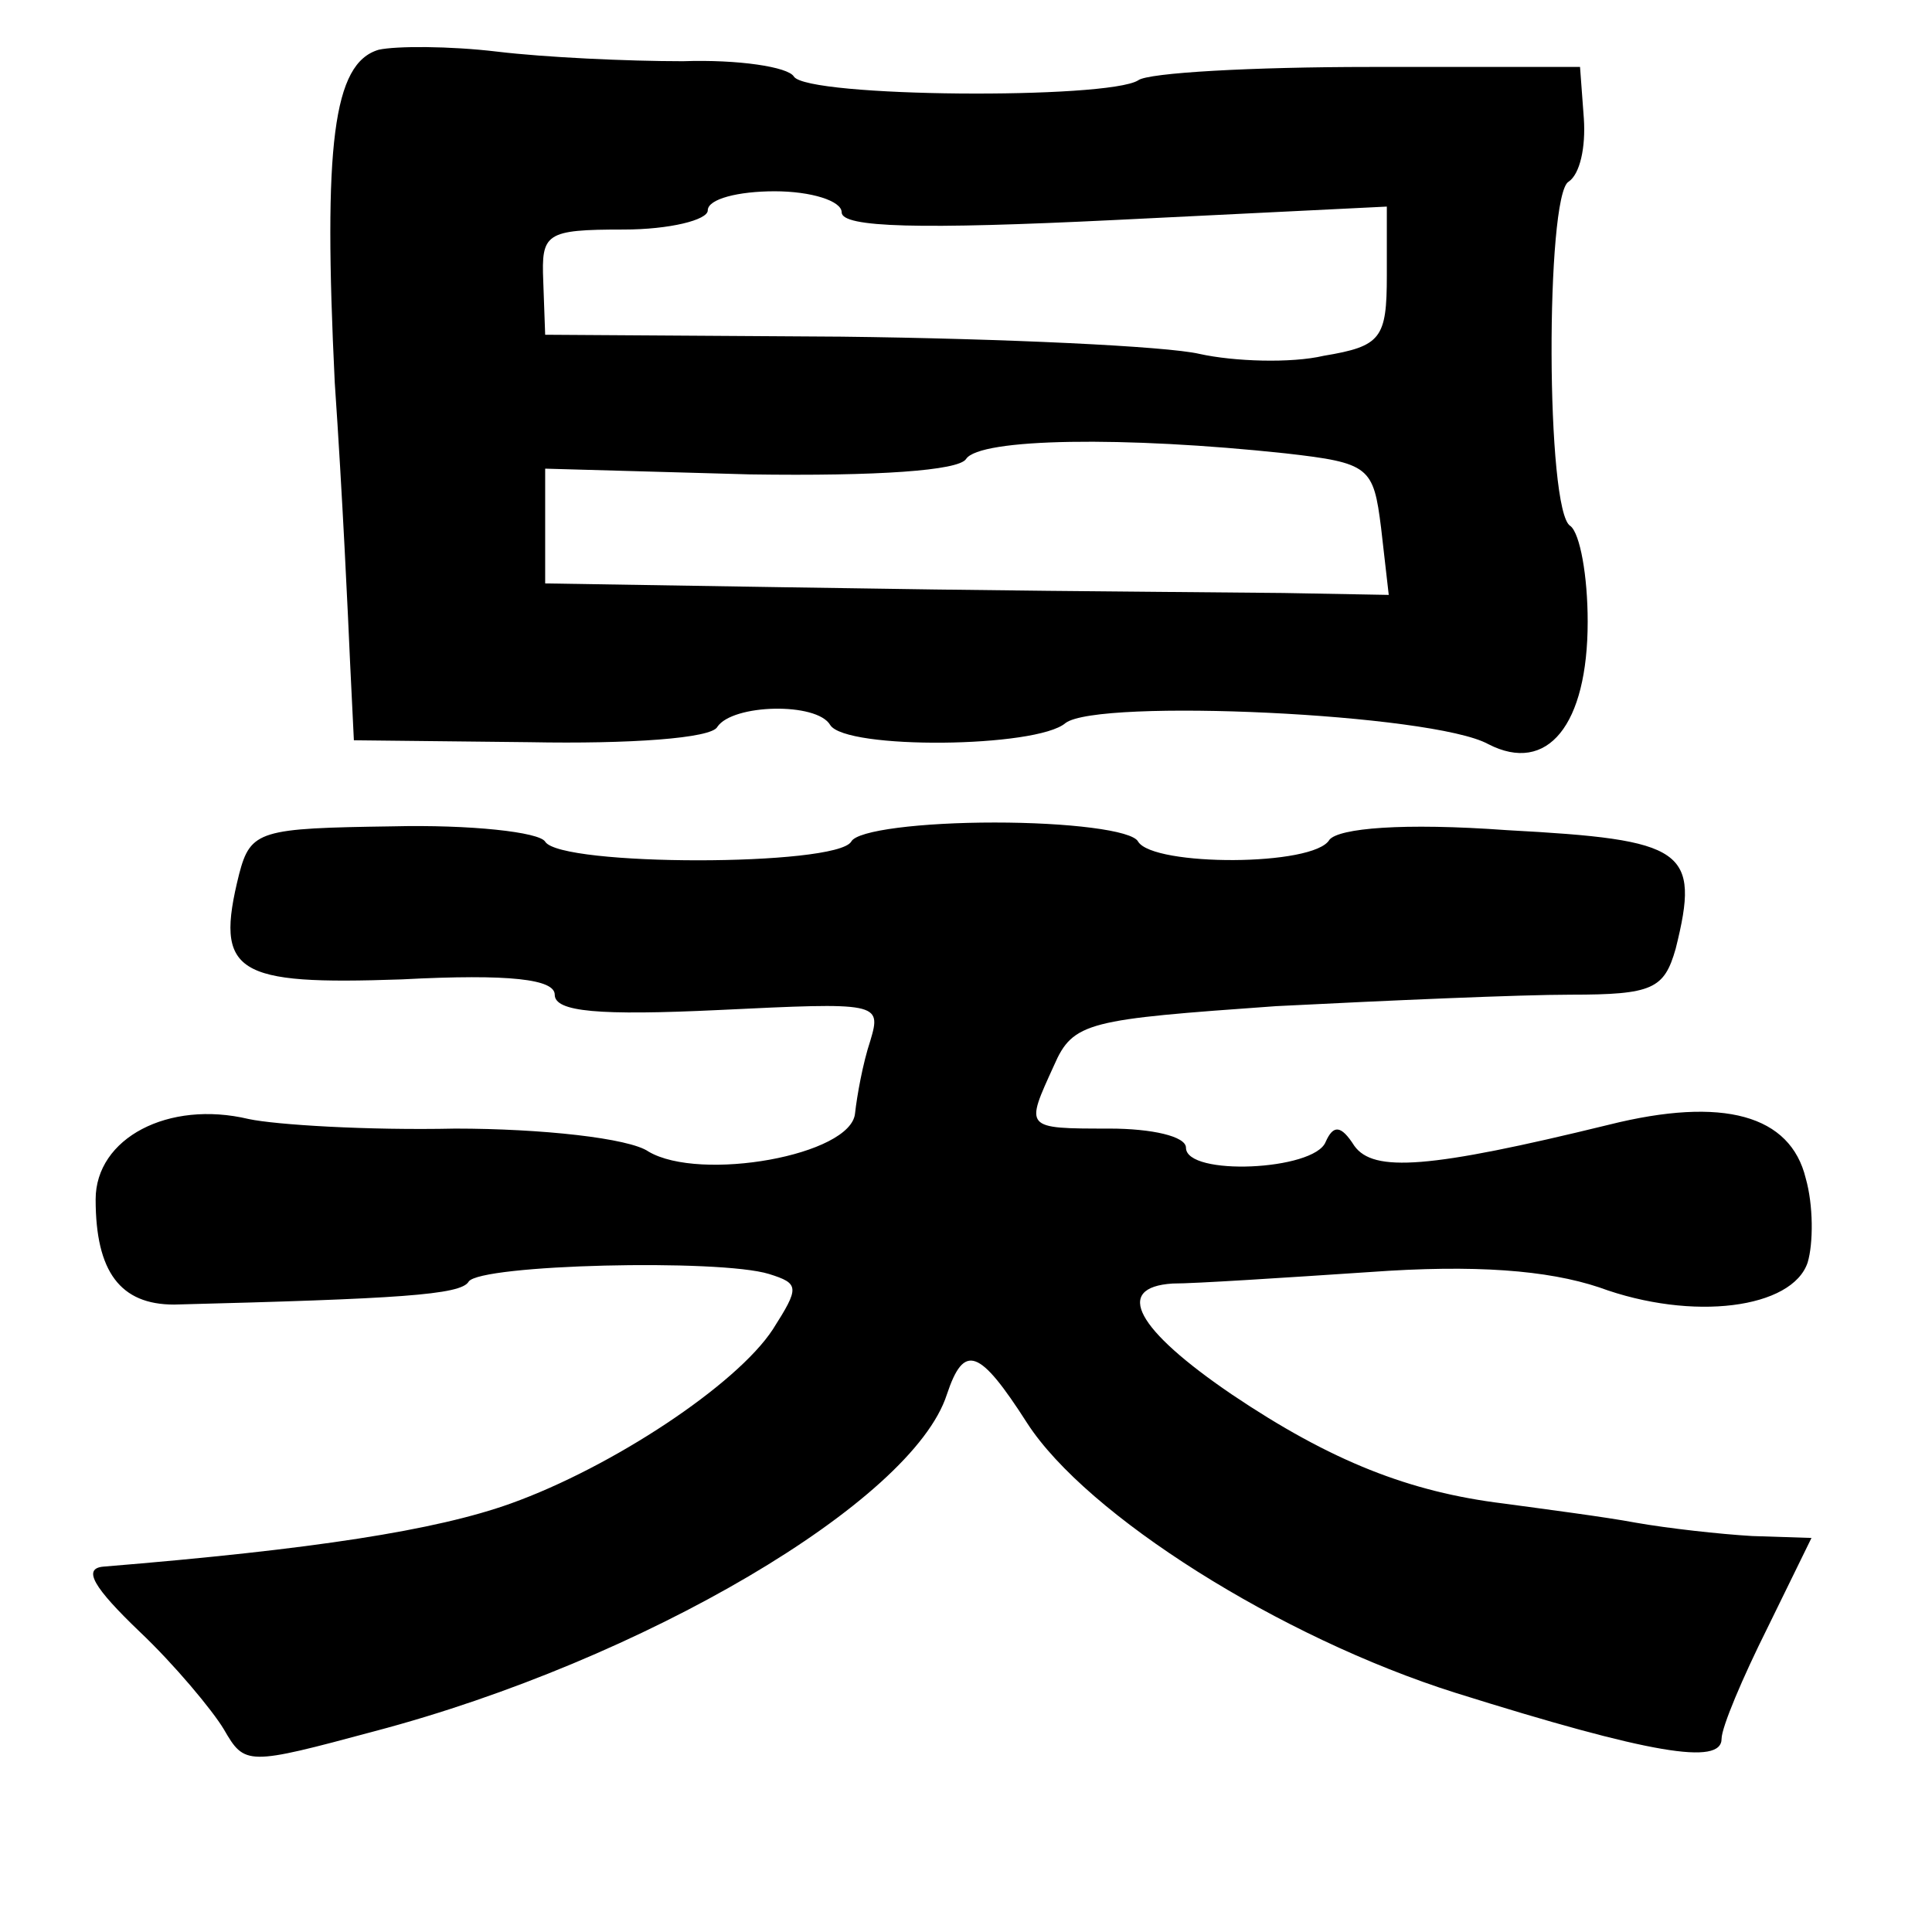 <?xml version="1.0" standalone="no"?>
<!DOCTYPE svg PUBLIC "-//W3C//DTD SVG 20010904//EN"
 "http://www.w3.org/TR/2001/REC-SVG-20010904/DTD/svg10.dtd">
<svg version="1.0" xmlns="http://www.w3.org/2000/svg"
 width="101pt" height="101pt" viewBox="0 0 101 101"
 preserveAspectRatio="xMidYMid meet">
<g transform="translate(0,101) scale(0.1,-0.1)"
fill="#000000" stroke="none">
<path d="M198 984 c-24 -7 -29 -50 -23 -174 4 -58 7 -123 8 -146 l2 -41 92 -1
c52 -1 95 2 98 8 8 12 52 13 59 1 8 -13 108 -12 123 1 17 13 192 5 221 -11 31
-16 52 10 52 64 0 24 -4 46 -9 50 -13 7 -13 173 -1 180 6 4 9 18 8 33 l-2 27
-110 0 c-61 0 -116 -3 -121 -7 -16 -10 -173 -9 -180 2 -3 5 -29 9 -58 8 -29 0
-72 2 -97 5 -25 3 -53 3 -62 1z m242 -85 c0 -8 41 -9 143 -4 l142 7 0 -36 c0
-33 -3 -37 -33 -42 -17 -4 -47 -3 -65 1 -17 4 -102 8 -187 9 l-155 1 -1 28
c-1 25 1 27 42 27 24 0 44 5 44 10 0 6 16 10 35 10 19 0 35 -5 35 -11z m232
-126 c44 -5 46 -7 50 -39 l4 -35 -55 1 c-105 1 -136 1 -261 3 l-125 2 0 30 0
30 107 -3 c67 -1 109 2 113 8 7 11 83 12 167 3z"/>
<path d="M125 553 c-13 -52 -2 -58 85 -55 57 3 80 0 80 -8 0 -9 23 -11 86 -8
83 4 85 4 79 -16 -4 -12 -7 -29 -8 -38 -2 -22 -81 -36 -108 -20 -10 7 -56 12
-101 12 -46 -1 -94 2 -108 5 -42 10 -80 -10 -80 -42 0 -38 13 -55 41 -55 117
3 150 5 154 12 6 9 131 12 157 4 16 -5 16 -7 2 -29 -19 -29 -84 -72 -137 -91
-39 -14 -103 -24 -213 -33 -11 -1 -5 -11 19 -34 18 -17 38 -41 44 -51 11 -19
12 -19 79 -1 140 37 281 120 299 176 9 27 17 24 42 -15 31 -48 132 -112 224
-141 102 -32 139 -38 139 -24 0 6 11 32 24 58 l23 47 -31 1 c-17 1 -44 4 -61
7 -16 3 -47 7 -69 10 -49 6 -90 22 -142 57 -50 34 -62 56 -31 58 12 0 58 3
103 6 55 4 93 1 120 -8 49 -18 101 -11 109 13 3 10 3 30 -1 44 -8 33 -43 43
-103 28 -94 -23 -123 -25 -133 -11 -7 11 -11 11 -15 2 -6 -15 -73 -18 -73 -3
0 6 -18 10 -40 10 -45 0 -44 0 -29 33 10 23 18 24 116 31 59 3 128 6 154 6 43
0 49 3 55 24 13 52 5 57 -88 62 -55 4 -88 1 -93 -5 -8 -14 -92 -14 -100 -1 -3
6 -37 10 -75 10 -38 0 -72 -4 -75 -10 -8 -13 -152 -13 -160 0 -3 5 -39 9 -80
8 -69 -1 -74 -2 -80 -25z"/>
</g>
</svg>
